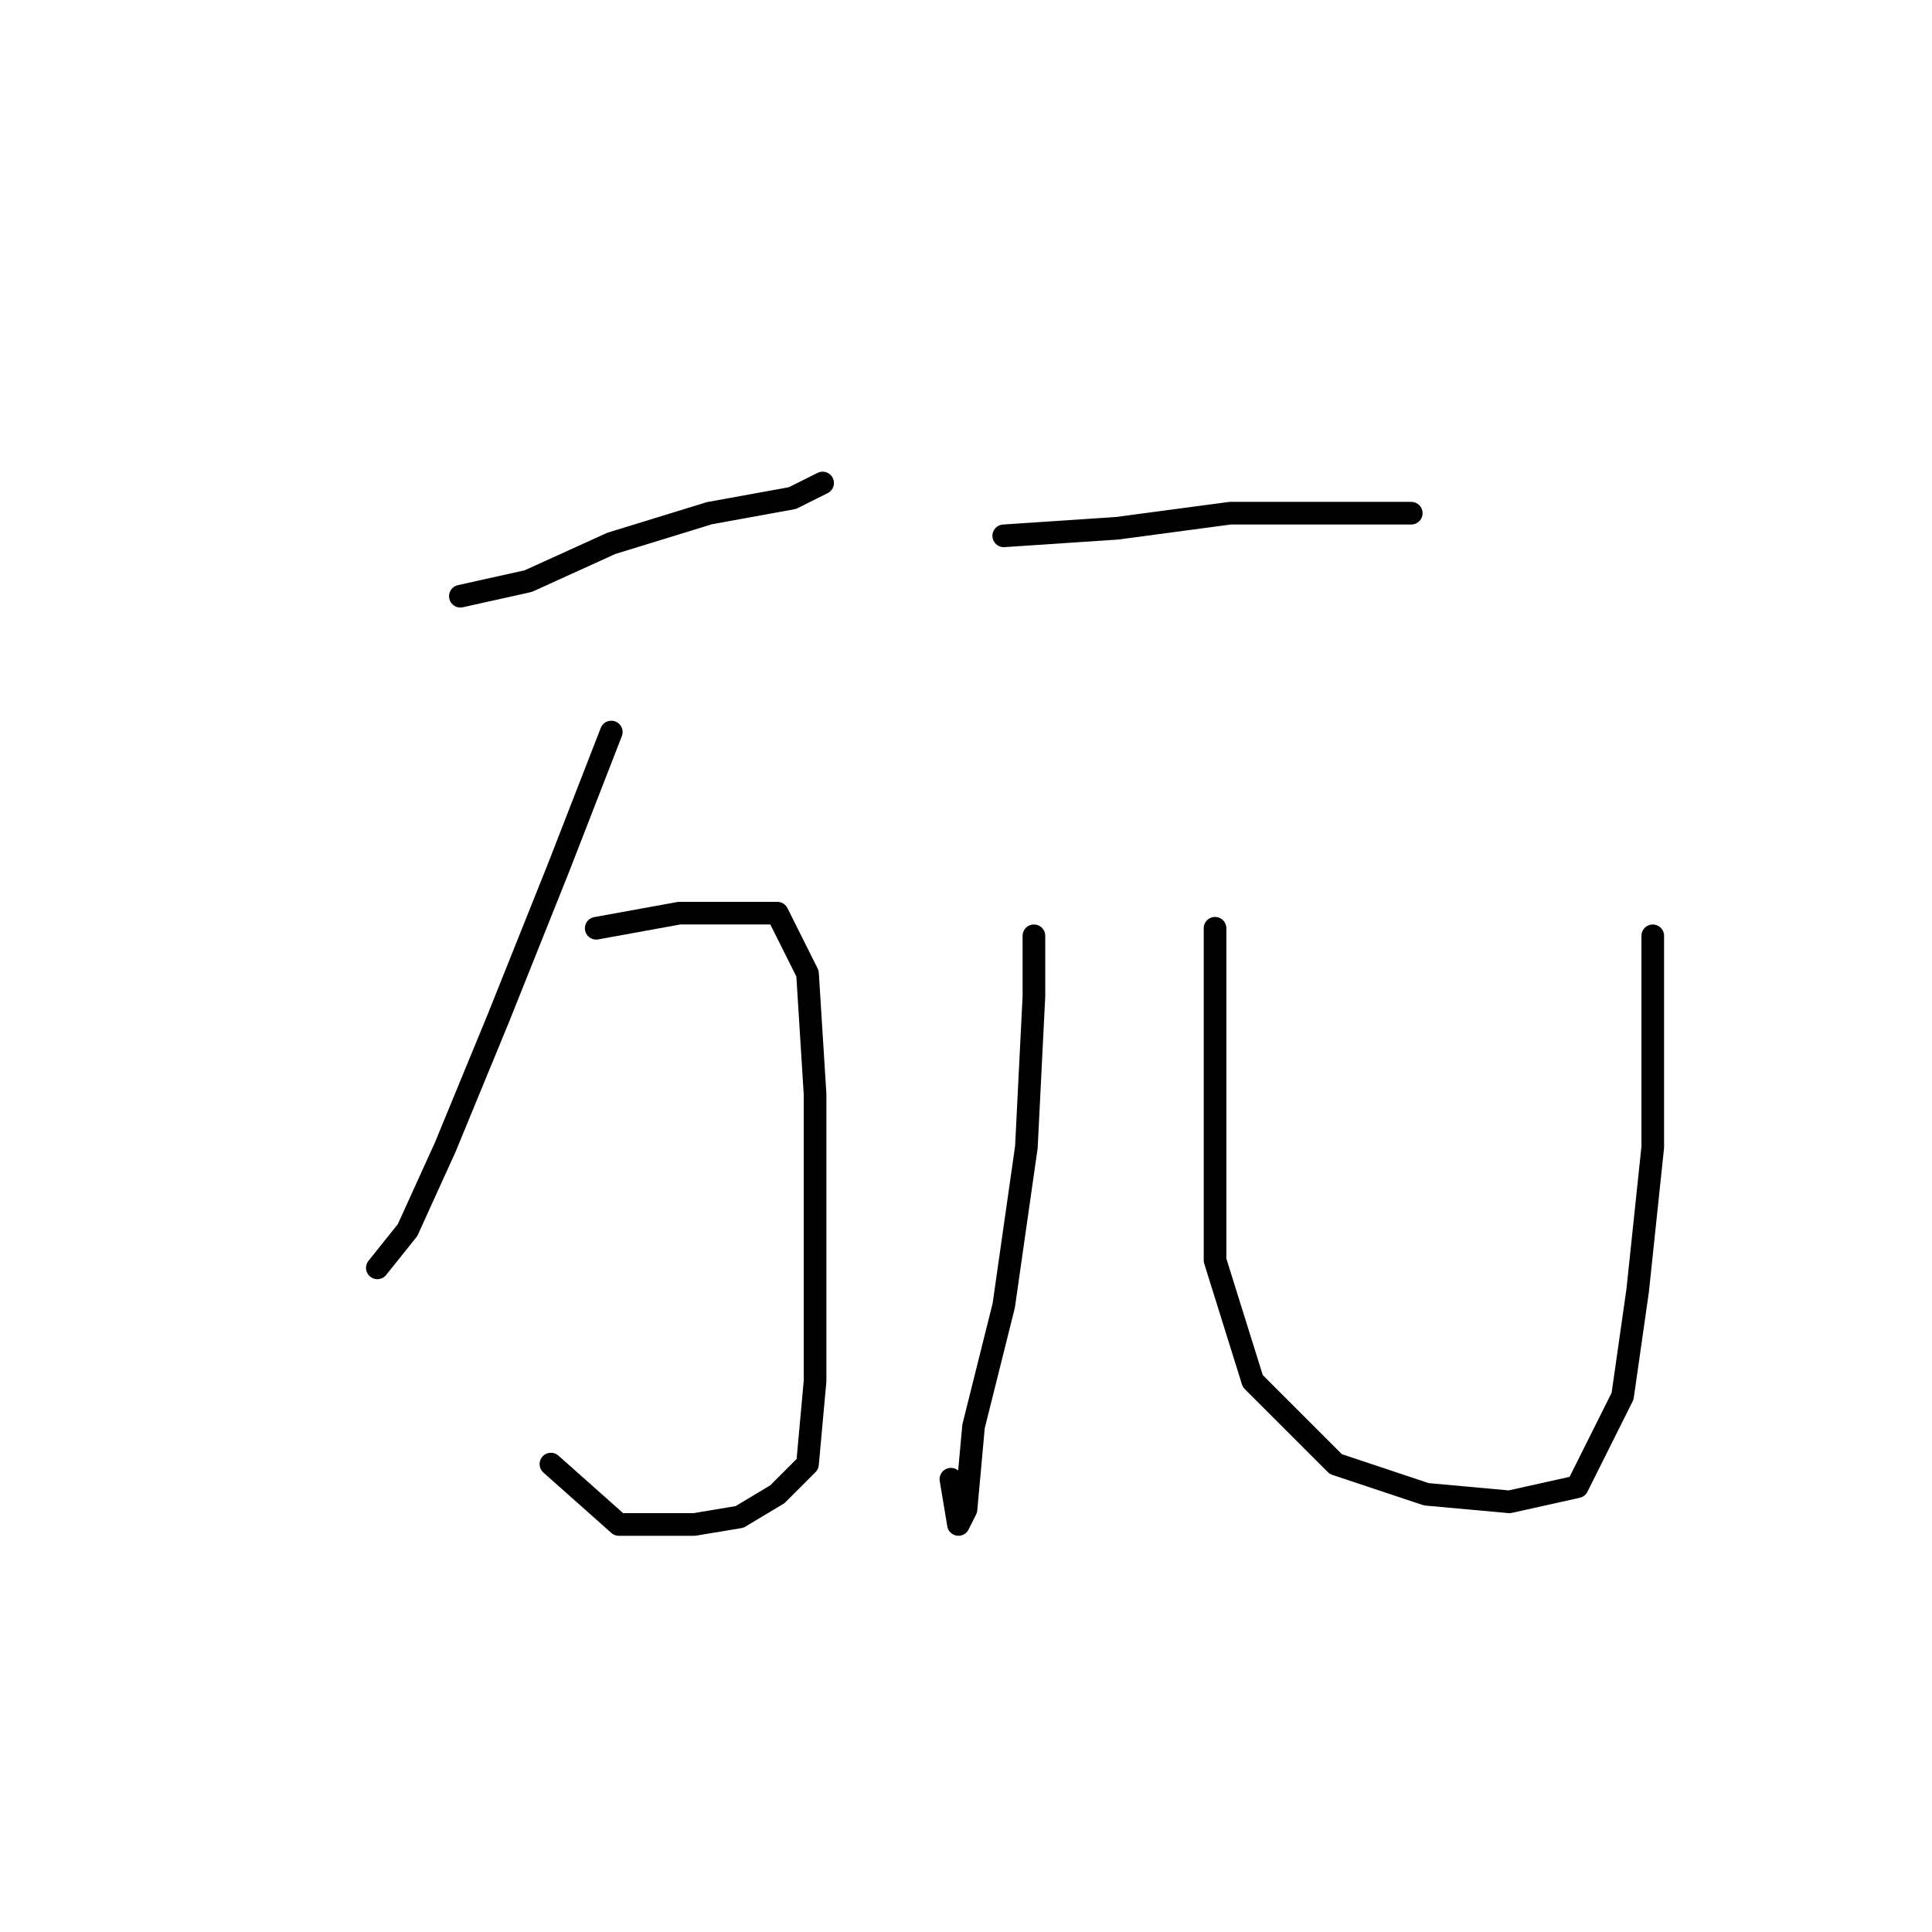 <?xml version="1.0" standalone="no"?>
    <svg width="256" height="256" xmlns="http://www.w3.org/2000/svg" version="1.1">
    <polyline stroke="black" stroke-width="3" stroke-linecap="round" fill="transparent" stroke-linejoin="round" points="127 139 " />
        <polyline stroke="black" stroke-width="3" stroke-linecap="round" fill="transparent" stroke-linejoin="round" points="128 139 " />
        <polyline stroke="black" stroke-width="3" stroke-linecap="round" fill="transparent" stroke-linejoin="round" points="61 79 70 77 81 72 94 68 105 66 109 64 109 64 " />
        <polyline stroke="black" stroke-width="3" stroke-linecap="round" fill="transparent" stroke-linejoin="round" points="81 97 74 115 66 135 59 152 54 163 50 168 50 168 " />
        <polyline stroke="black" stroke-width="3" stroke-linecap="round" fill="transparent" stroke-linejoin="round" points="79 123 90 121 98 121 103 121 107 129 108 145 108 165 108 183 107 194 103 198 98 201 92 202 82 202 73 194 73 194 " />
        <polyline stroke="black" stroke-width="3" stroke-linecap="round" fill="transparent" stroke-linejoin="round" points="133 71 148 70 163 68 174 68 179 68 186 68 187 68 187 68 " />
        <polyline stroke="black" stroke-width="3" stroke-linecap="round" fill="transparent" stroke-linejoin="round" points="137 124 137 132 136 152 133 173 129 189 128 200 127 202 126 196 126 196 " />
        <polyline stroke="black" stroke-width="3" stroke-linecap="round" fill="transparent" stroke-linejoin="round" points="161 123 161 144 161 167 166 183 177 194 189 198 200 199 209 197 215 185 217 171 219 152 219 132 219 124 219 124 " />
        </svg>